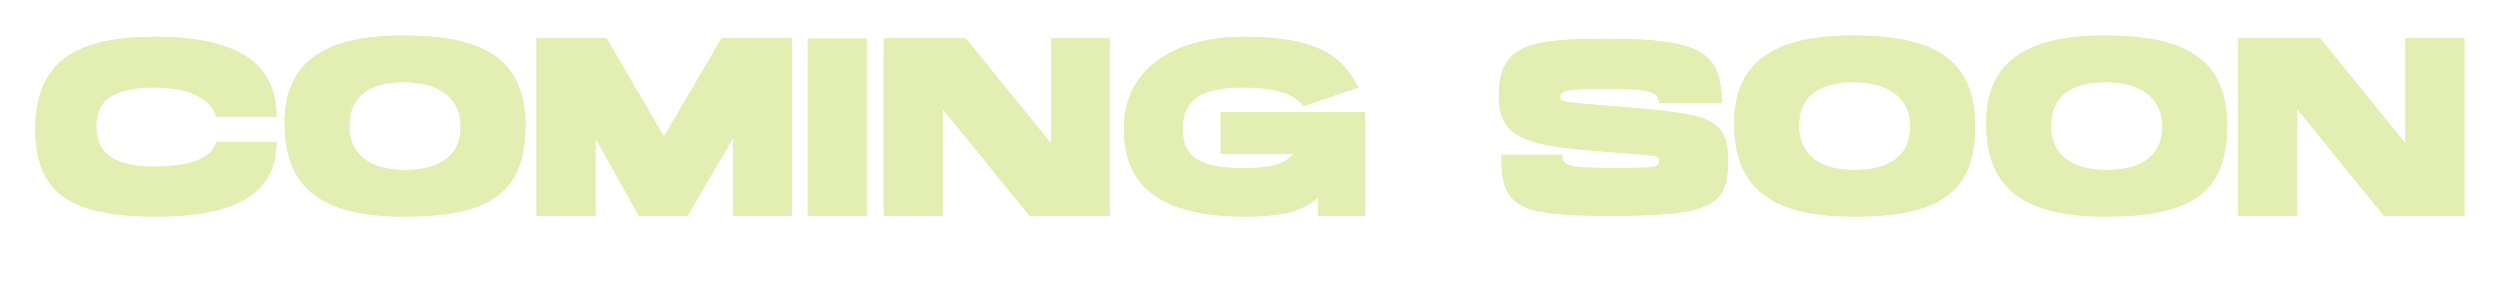 <svg width="1066" height="122" viewBox="0 0 1066 122" fill="none" xmlns="http://www.w3.org/2000/svg">
<g filter="url(#filter0_f_405_3)">
<path d="M65.932 15.709C104.94 15.709 117.871 29.394 117.871 49.76H92.117C92.117 49.76 90.393 37.26 65.717 37.26C44.597 37.26 41.041 45.665 41.041 54.07C41.041 63.445 46.321 71.095 65.717 71.095C91.901 71.095 92.117 60.535 92.117 60.535H117.871C117.871 77.884 107.526 92.323 66.579 92.323C27.463 92.323 15.072 80.362 15.072 54.932C15.072 25.946 32.959 15.709 65.932 15.709ZM171.568 15.17C204.326 15.17 224.046 23.683 224.046 53.747C224.046 83.164 207.343 92.323 172.215 92.323C136.225 92.323 121.354 79.5 121.354 52.346C121.354 27.131 137.625 15.17 171.568 15.17ZM172.538 72.496C187.193 72.496 196.46 66.785 196.46 53.747C196.46 41.247 186.331 34.997 172.215 34.997C156.375 34.997 148.94 42.001 148.94 53.747C148.94 64.738 156.375 72.496 172.538 72.496ZM293.125 92H272.436L253.902 58.919V92H228.794V16.355H258.643L283.103 58.272L307.672 16.355H337.628V92H312.629V58.703L293.125 92ZM344.463 92V16.463H369.57V92H344.463ZM473.295 92H439.029L401.961 46.419V92H376.854V16.355H411.767L448.188 61.182V16.355H473.295V92ZM520.513 47.82H582.042V92.108H561.999V84.242C555.965 89.306 548.961 92.323 530.75 92.323C491.635 92.323 479.243 76.806 479.243 54.932C479.243 27.993 502.626 15.709 530.104 15.709C561.568 15.709 572.344 23.683 579.133 37.26L555.75 45.234C552.732 40.924 545.836 37.26 529.888 37.26C508.768 37.26 504.35 44.803 504.35 55.148C504.35 64.63 508.229 71.742 529.888 71.742C545.513 71.742 548.422 68.725 551.547 65.6H520.513V47.82ZM685.423 16.571C724.969 16.571 734.129 22.066 734.129 43.941C734.129 43.941 711.715 43.941 707.405 43.941C707.405 40.062 705.897 37.799 686.069 37.799C666.889 37.799 665.273 38.661 665.273 41.462C665.488 43.51 666.889 43.618 685.854 45.126C727.771 48.574 736.823 49.113 736.823 68.617C736.823 88.013 729.495 92 686.177 92C646.308 92 640.165 88.121 640.165 66.031C640.165 66.031 662.902 66.031 666.135 66.031C666.135 70.557 667.966 71.634 687.255 71.634C705.466 71.634 707.513 71.742 707.513 68.294C707.513 65.923 705.25 66.354 685.423 64.738C654.712 62.259 639.088 60.751 639.088 41.247C639.088 18.834 652.126 16.571 685.423 16.571ZM789.692 15.17C822.45 15.17 842.169 23.683 842.169 53.747C842.169 83.164 825.467 92.323 790.338 92.323C754.348 92.323 739.478 79.5 739.478 52.346C739.478 27.131 755.749 15.17 789.692 15.17ZM790.662 72.496C805.317 72.496 814.584 66.785 814.584 53.747C814.584 41.247 804.454 34.997 790.338 34.997C774.498 34.997 767.063 42.001 767.063 53.747C767.063 64.738 774.498 72.496 790.662 72.496ZM897.132 15.17C929.89 15.17 949.609 23.683 949.609 53.747C949.609 83.164 932.907 92.323 897.779 92.323C861.788 92.323 846.918 79.5 846.918 52.346C846.918 27.131 863.189 15.17 897.132 15.17ZM898.102 72.496C912.757 72.496 922.024 66.785 922.024 53.747C922.024 41.247 911.895 34.997 897.779 34.997C881.939 34.997 874.503 42.001 874.503 53.747C874.503 64.738 881.939 72.496 898.102 72.496ZM1050.8 92H1016.53L979.465 46.419V92H954.358V16.355H989.271L1025.69 61.182V16.355H1050.8V92Z" fill="#E3EEB2"/>
</g>
<path d="M65.932 15.709C104.94 15.709 117.871 29.394 117.871 49.76H92.117C92.117 49.76 90.393 37.26 65.717 37.26C44.597 37.26 41.041 45.665 41.041 54.07C41.041 63.445 46.321 71.095 65.717 71.095C91.901 71.095 92.117 60.535 92.117 60.535H117.871C117.871 77.884 107.526 92.323 66.579 92.323C27.463 92.323 15.072 80.362 15.072 54.932C15.072 25.946 32.959 15.709 65.932 15.709ZM171.568 15.17C204.326 15.17 224.046 23.683 224.046 53.747C224.046 83.164 207.343 92.323 172.215 92.323C136.225 92.323 121.354 79.5 121.354 52.346C121.354 27.131 137.625 15.17 171.568 15.17ZM172.538 72.496C187.193 72.496 196.46 66.785 196.46 53.747C196.46 41.247 186.331 34.997 172.215 34.997C156.375 34.997 148.94 42.001 148.94 53.747C148.94 64.738 156.375 72.496 172.538 72.496ZM293.125 92H272.436L253.902 58.919V92H228.794V16.355H258.643L283.103 58.272L307.672 16.355H337.628V92H312.629V58.703L293.125 92ZM344.463 92V16.463H369.57V92H344.463ZM473.295 92H439.029L401.961 46.419V92H376.854V16.355H411.767L448.188 61.182V16.355H473.295V92ZM520.513 47.82H582.042V92.108H561.999V84.242C555.965 89.306 548.961 92.323 530.75 92.323C491.635 92.323 479.243 76.806 479.243 54.932C479.243 27.993 502.626 15.709 530.104 15.709C561.568 15.709 572.344 23.683 579.133 37.26L555.75 45.234C552.732 40.924 545.836 37.26 529.888 37.26C508.768 37.26 504.35 44.803 504.35 55.148C504.35 64.63 508.229 71.742 529.888 71.742C545.513 71.742 548.422 68.725 551.547 65.6H520.513V47.82ZM685.423 16.571C724.969 16.571 734.129 22.066 734.129 43.941C734.129 43.941 711.715 43.941 707.405 43.941C707.405 40.062 705.897 37.799 686.069 37.799C666.889 37.799 665.273 38.661 665.273 41.462C665.488 43.51 666.889 43.618 685.854 45.126C727.771 48.574 736.823 49.113 736.823 68.617C736.823 88.013 729.495 92 686.177 92C646.308 92 640.165 88.121 640.165 66.031C640.165 66.031 662.902 66.031 666.135 66.031C666.135 70.557 667.966 71.634 687.255 71.634C705.466 71.634 707.513 71.742 707.513 68.294C707.513 65.923 705.25 66.354 685.423 64.738C654.712 62.259 639.088 60.751 639.088 41.247C639.088 18.834 652.126 16.571 685.423 16.571ZM789.692 15.17C822.45 15.17 842.169 23.683 842.169 53.747C842.169 83.164 825.467 92.323 790.338 92.323C754.348 92.323 739.478 79.5 739.478 52.346C739.478 27.131 755.749 15.17 789.692 15.17ZM790.662 72.496C805.317 72.496 814.584 66.785 814.584 53.747C814.584 41.247 804.454 34.997 790.338 34.997C774.498 34.997 767.063 42.001 767.063 53.747C767.063 64.738 774.498 72.496 790.662 72.496ZM897.132 15.17C929.89 15.17 949.609 23.683 949.609 53.747C949.609 83.164 932.907 92.323 897.779 92.323C861.788 92.323 846.918 79.5 846.918 52.346C846.918 27.131 863.189 15.17 897.132 15.17ZM898.102 72.496C912.757 72.496 922.024 66.785 922.024 53.747C922.024 41.247 911.895 34.997 897.779 34.997C881.939 34.997 874.503 42.001 874.503 53.747C874.503 64.738 881.939 72.496 898.102 72.496ZM1050.8 92H1016.53L979.465 46.419V92H954.358V16.355H989.271L1025.69 61.182V16.355H1050.8V92Z" fill="#E3EEB2"/>
<defs>
<filter id="filter0_f_405_3" x="0.071" y="0.17" width="1065.73" height="107.153" filterUnits="userSpaceOnUse" color-interpolation-filters="sRGB">
<feFlood flood-opacity="0" result="BackgroundImageFix"/>
<feBlend mode="normal" in="SourceGraphic" in2="BackgroundImageFix" result="shape"/>
<feGaussianBlur stdDeviation="7.5" result="effect1_foregroundBlur_405_3"/>
</filter>
</defs>
</svg>
